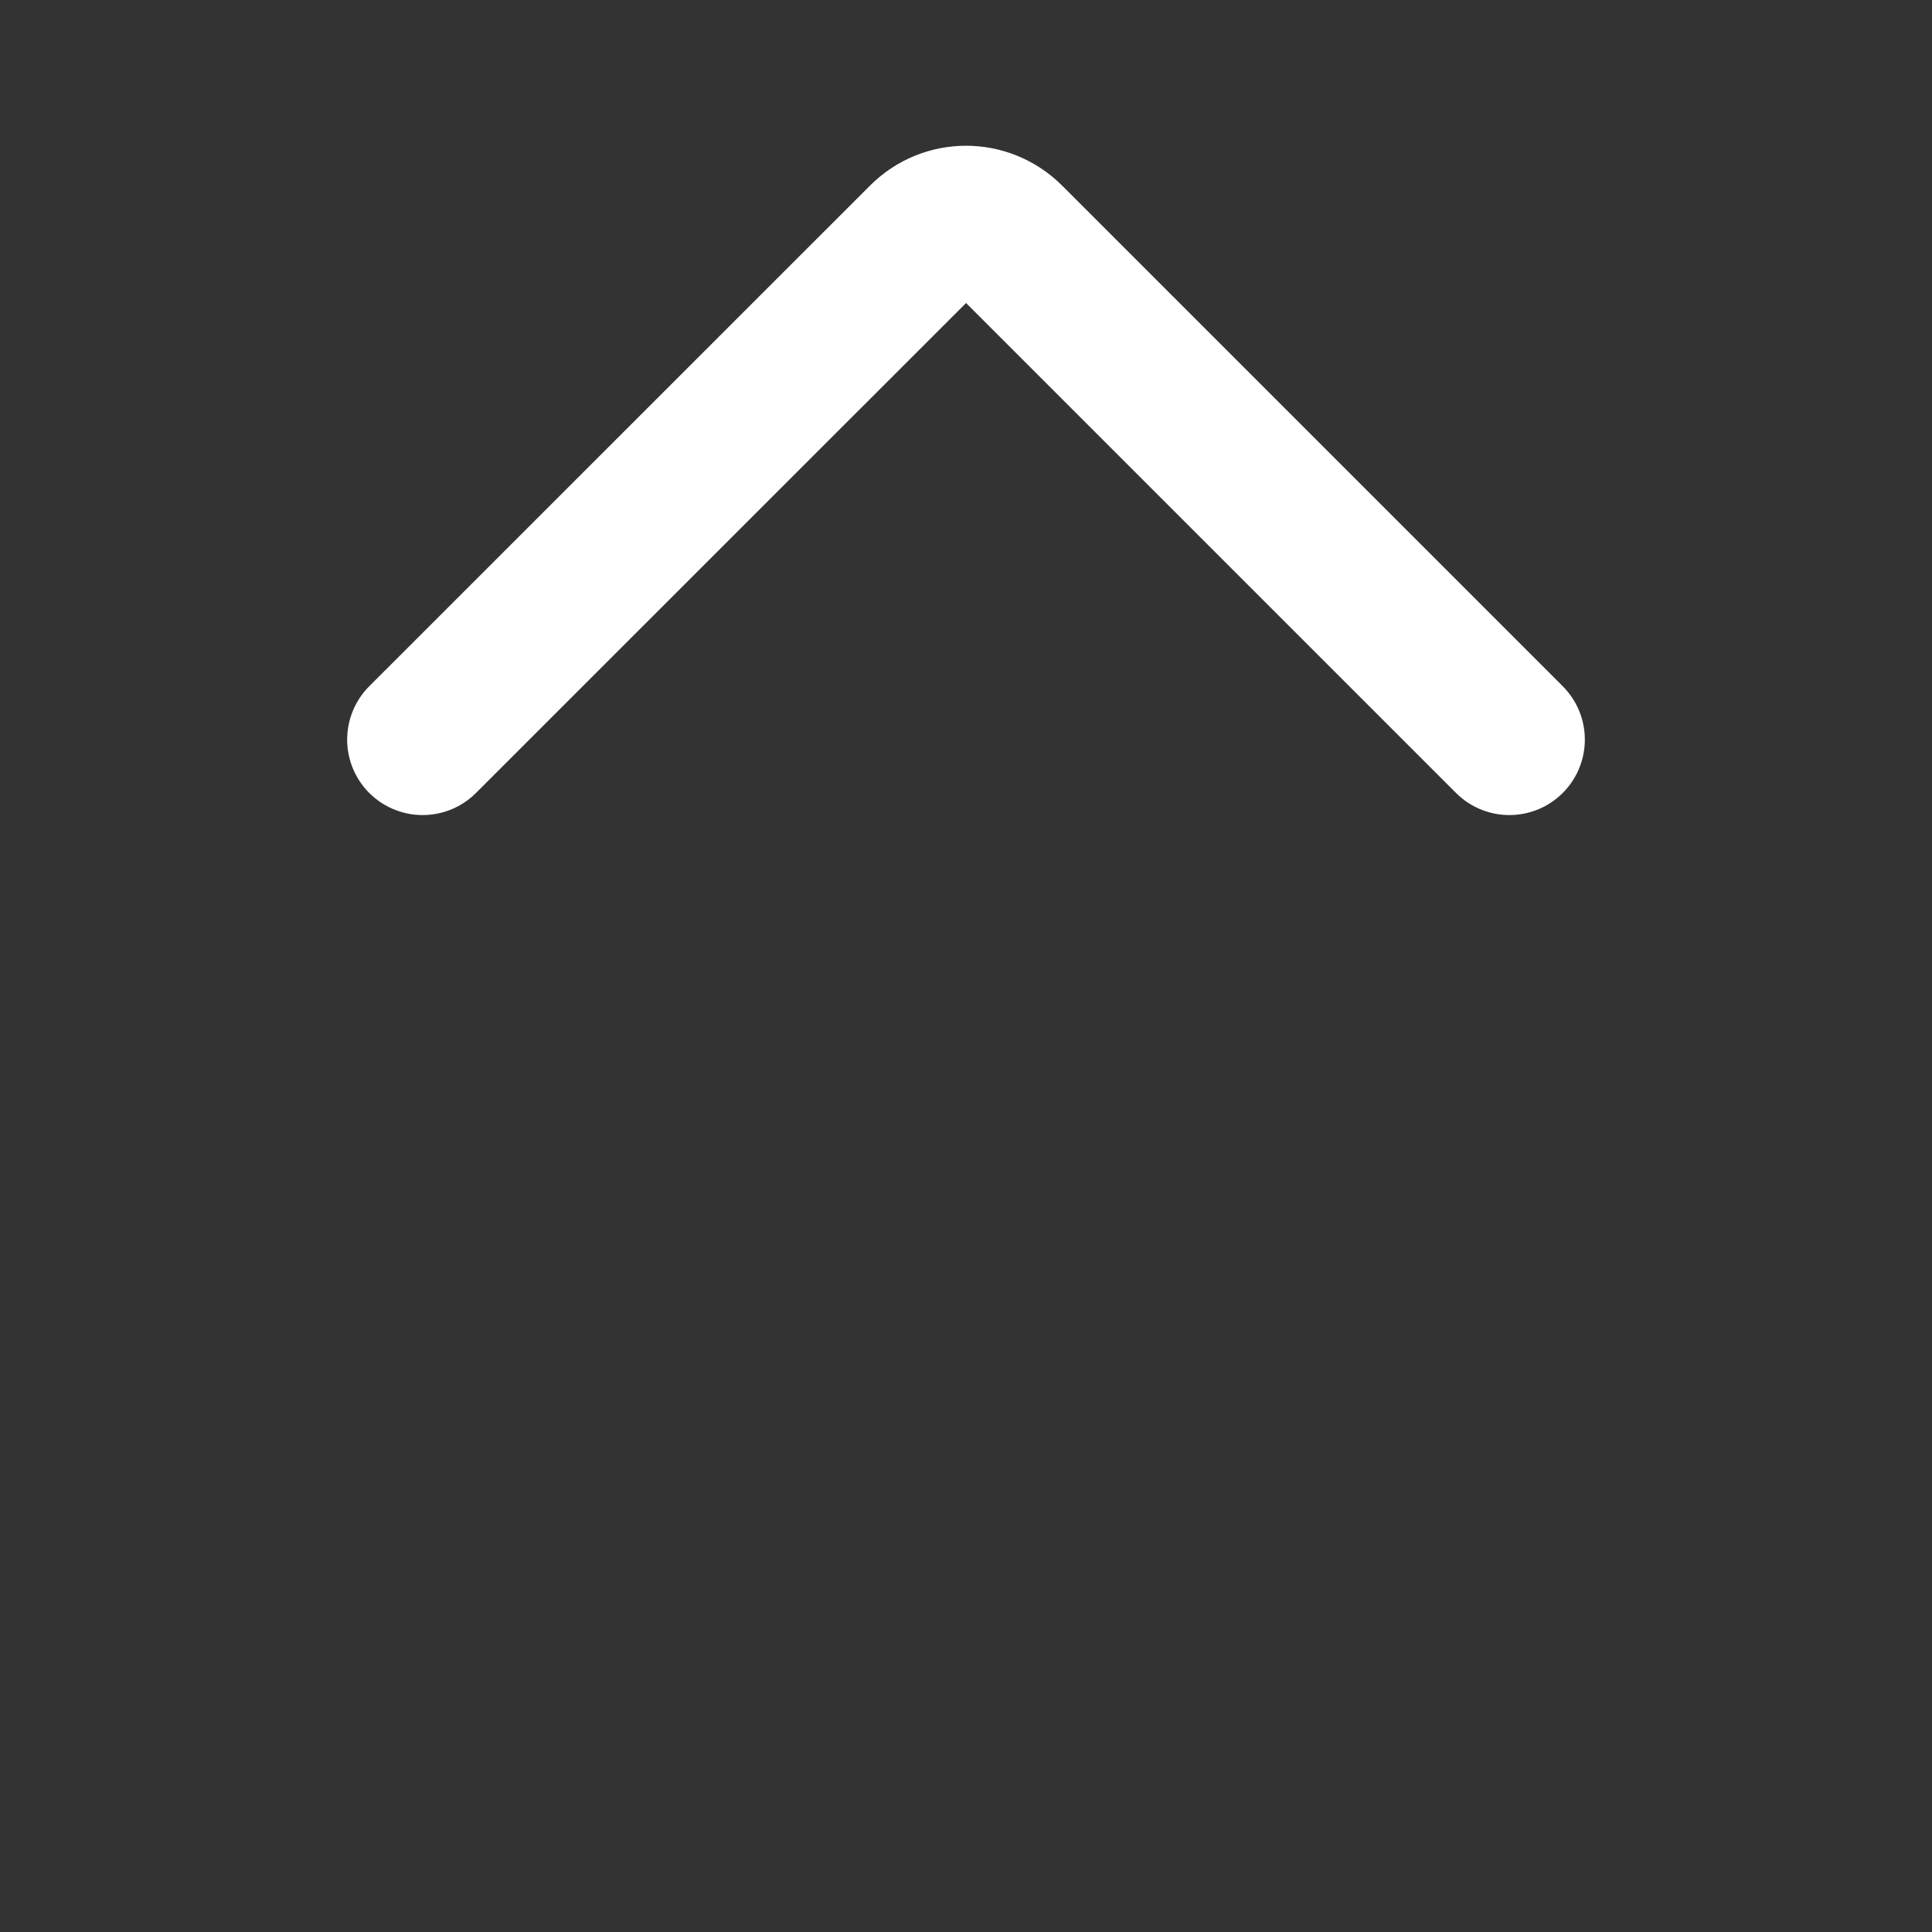 <svg width="16" height="16" viewBox="0 0 16 16" fill="none" xmlns="http://www.w3.org/2000/svg">
  <rect x="0" y="0" width="16" height="16" fill="#333333" stroke="none"/>
  <path d="M3.5 6.125L7.647 1.979C7.842 1.783 8.158 1.783 8.354 1.979L12.5 6.125" stroke="white"
    stroke-width="1.25" stroke-linecap="round" />
</svg>
